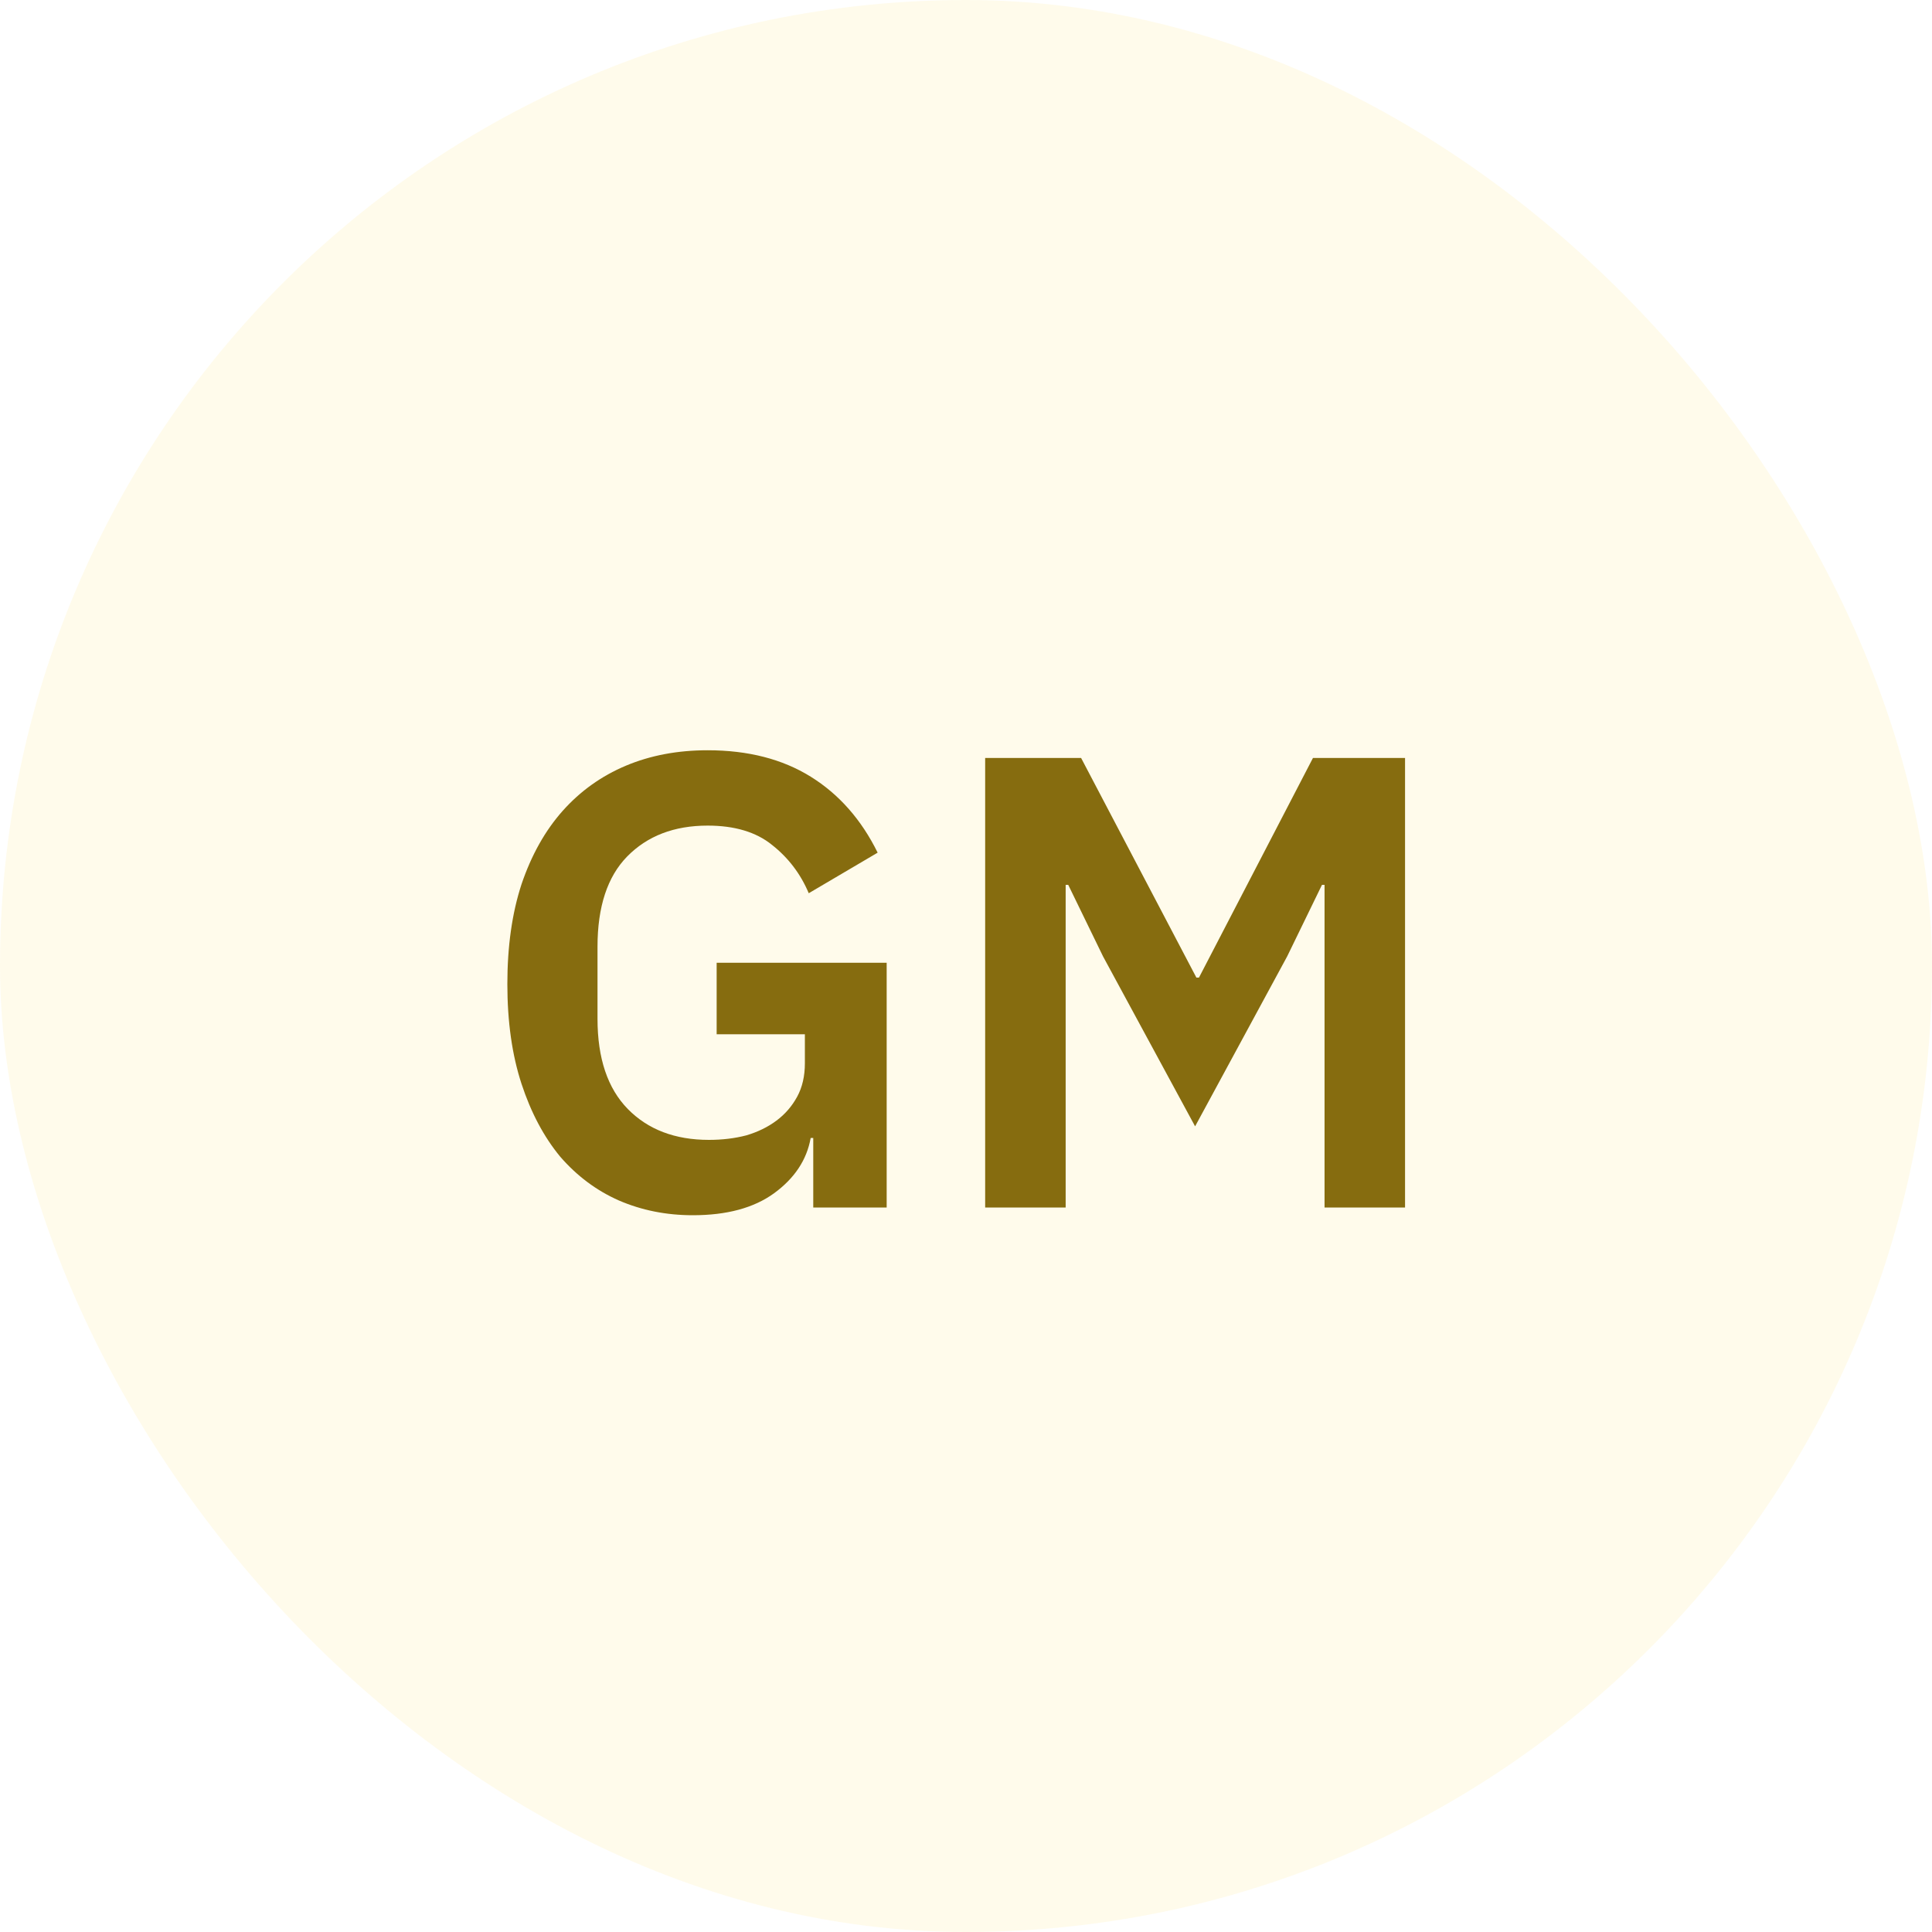 <svg width="48" height="48" viewBox="0 0 48 48" fill="none" xmlns="http://www.w3.org/2000/svg">
<g clip-path="url(#clip0_1142_38059)">
<rect width="48" height="48" rx="24" fill="#FFD337" fill-opacity="0.1"/>
<path d="M20.205 28.272H20.141C20.045 28.816 19.741 29.275 19.229 29.648C18.728 30.011 18.056 30.192 17.213 30.192C16.552 30.192 15.939 30.069 15.373 29.824C14.819 29.579 14.333 29.216 13.917 28.736C13.512 28.245 13.192 27.643 12.957 26.928C12.723 26.213 12.605 25.387 12.605 24.448C12.605 23.509 12.723 22.683 12.957 21.968C13.203 21.243 13.544 20.635 13.981 20.144C14.419 19.653 14.941 19.28 15.549 19.024C16.157 18.768 16.835 18.64 17.581 18.64C18.584 18.64 19.437 18.859 20.141 19.296C20.845 19.733 21.4 20.363 21.805 21.184L20.093 22.192C19.891 21.712 19.587 21.312 19.181 20.992C18.787 20.672 18.253 20.512 17.581 20.512C16.749 20.512 16.083 20.768 15.581 21.28C15.091 21.781 14.845 22.528 14.845 23.52V25.312C14.845 26.293 15.096 27.04 15.597 27.552C16.099 28.064 16.771 28.32 17.613 28.32C17.944 28.32 18.253 28.283 18.541 28.208C18.829 28.123 19.08 28 19.293 27.84C19.507 27.68 19.677 27.483 19.805 27.248C19.933 27.013 19.997 26.736 19.997 26.416V25.696H17.805V23.92H22.029V30H20.205V28.272ZM32.908 21.984H32.844L31.98 23.76L29.692 27.984L27.404 23.76L26.54 21.984H26.476V30H24.476V18.832H26.86L29.724 24.288H29.788L32.62 18.832H34.908V30H32.908V21.984Z" fill="#866C0F"/>
</g>
<defs>
<clipPath id="clip0_1142_38059">
<rect width="48" height="48" fill="white"/>
</clipPath>
</defs>
</svg>
